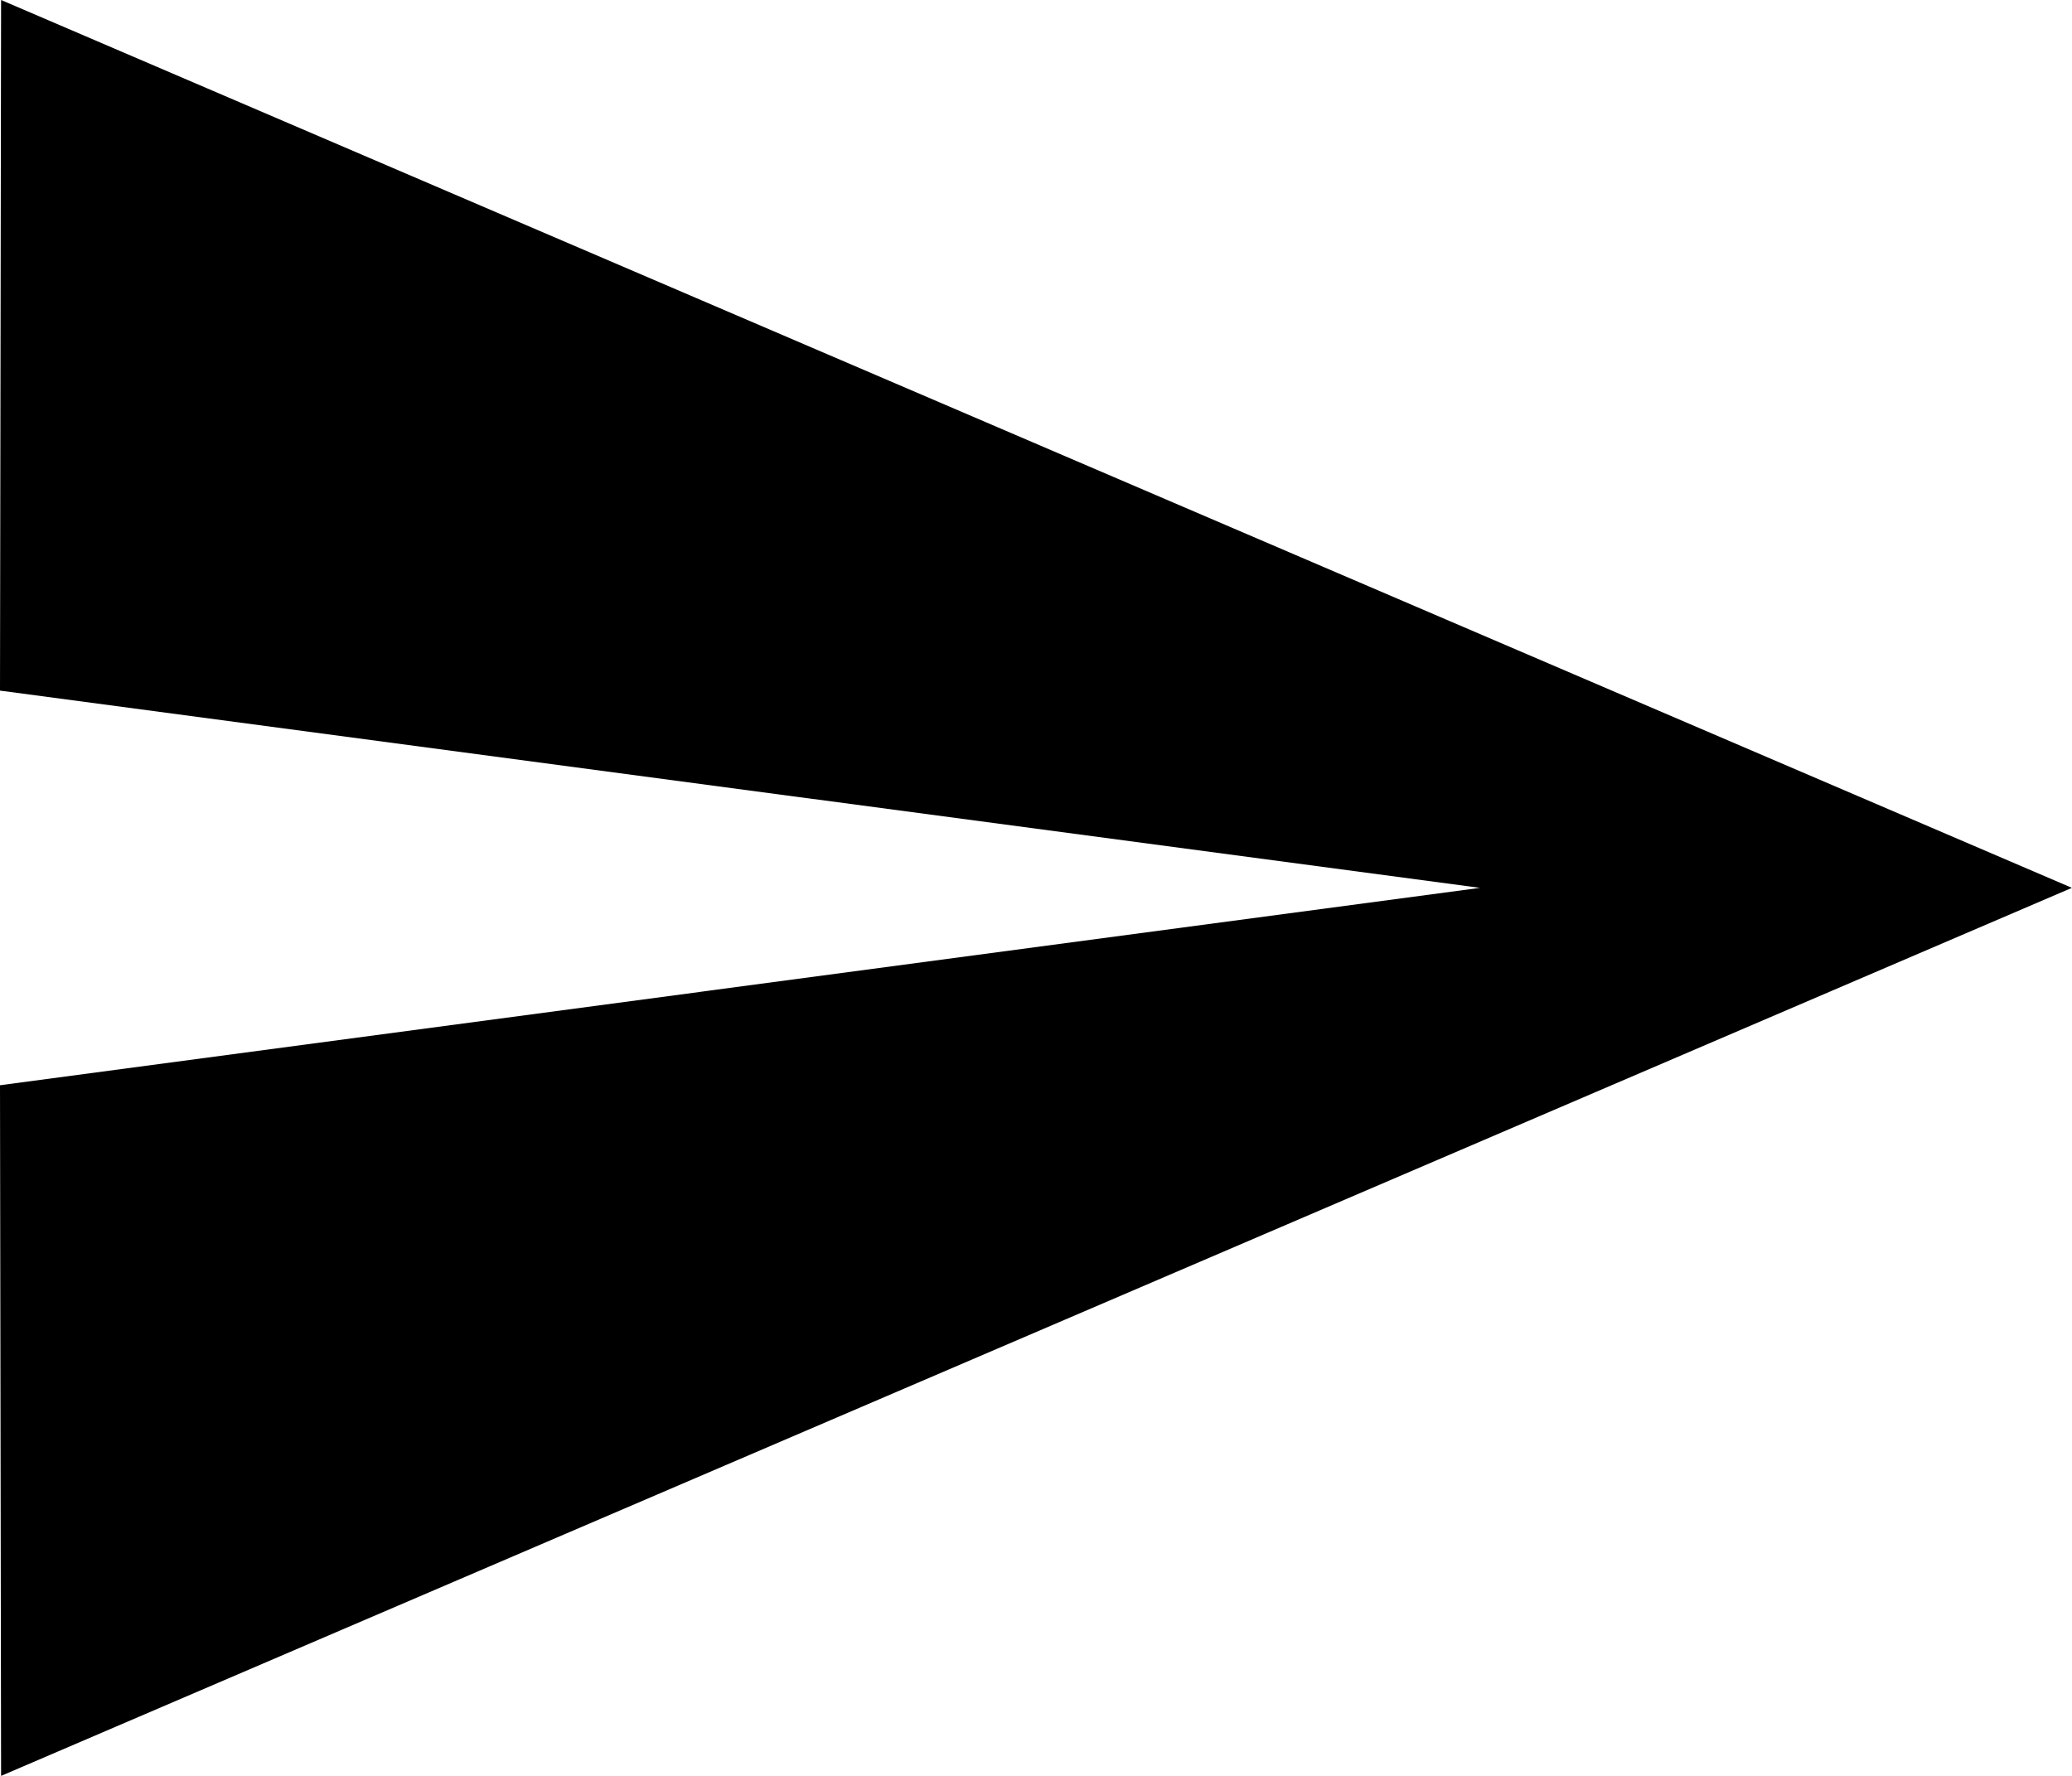 <svg width="21" height="18" viewBox="0 0 21 18" fill="#000" xmlns="http://www.w3.org/2000/svg">
<path fill-rule="evenodd" clip-rule="evenodd" d="M0 7L15 8.999L0 11L0.011 18L20.999 8.999L0.011 0L0 7Z" />
</svg>
